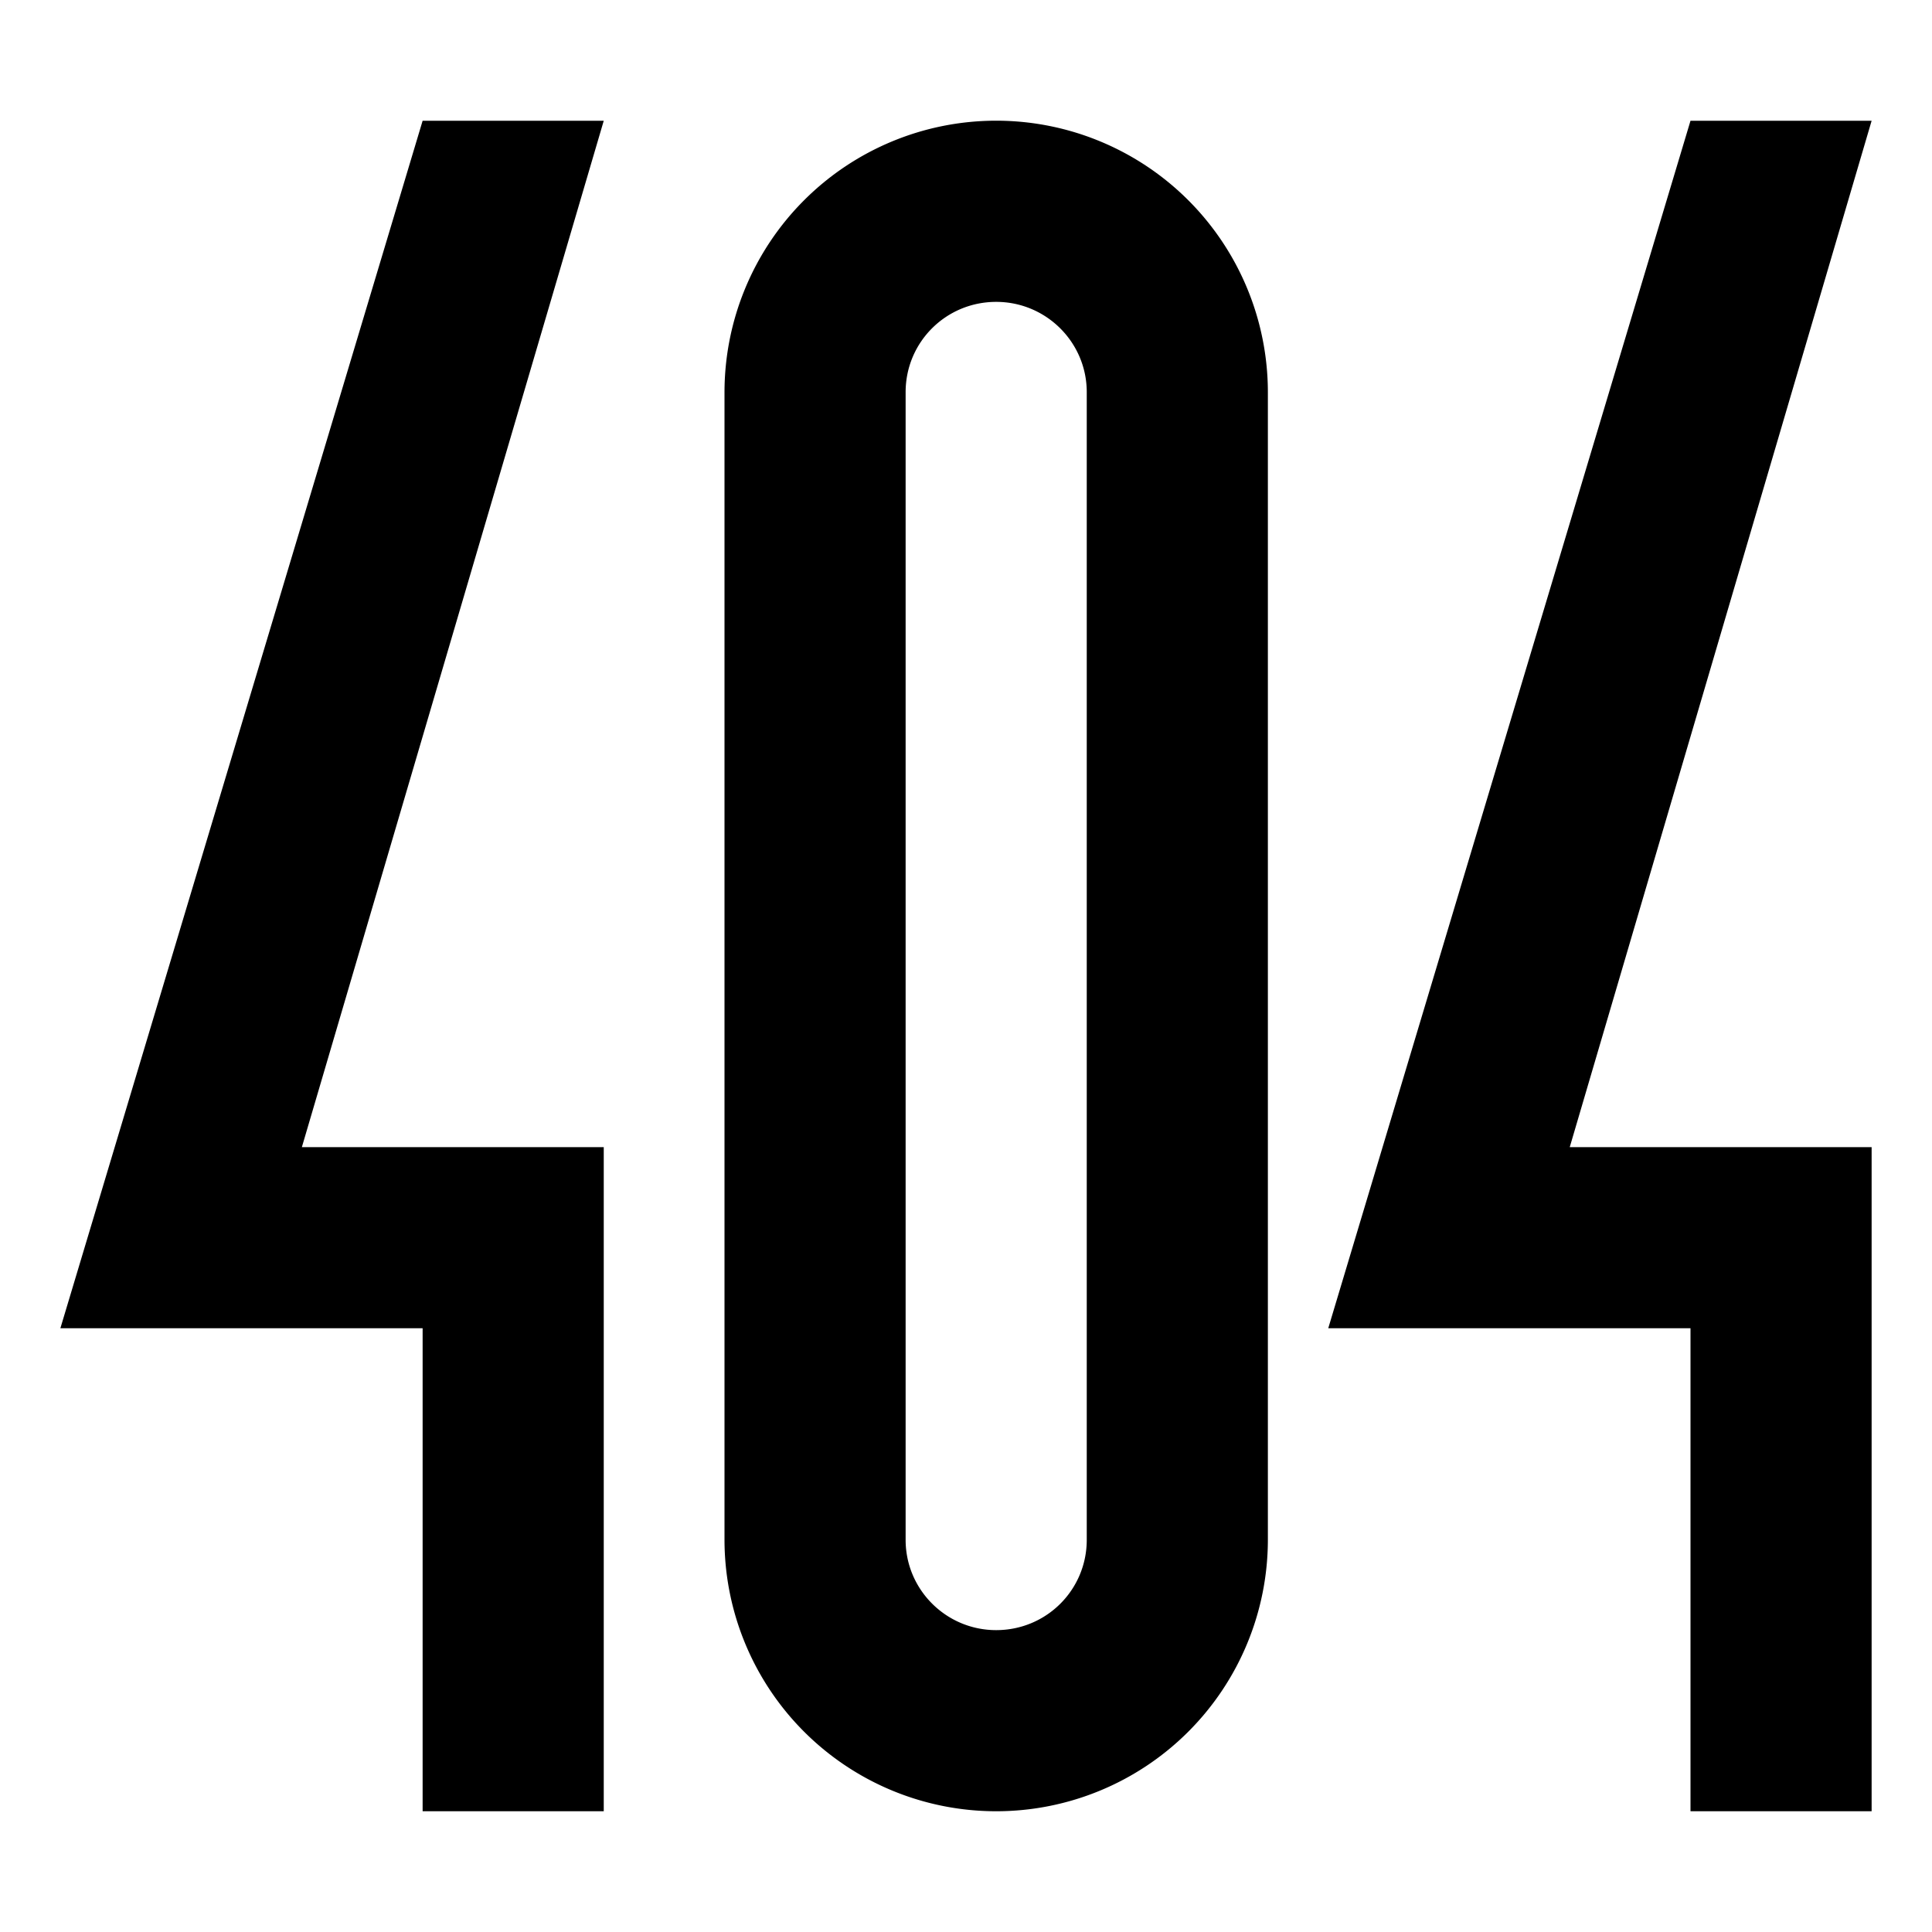 <svg aria-hidden="true" class="icon" width="32" height="32" viewBox="0 0 32 32" xmlns="http://www.w3.org/2000/svg"><g  fill-rule="evenodd"><path d="M1 22L7 2h3L5 19h5v11H7v-8zM22 22l6-20h3l-5 17h5v11h-3v-8zM12 6.499a4.5 4.5 0 1 1 9 0V25.5a4.5 4.5 0 1 1-9 0V6.5zm3-.004C15 5.669 15.666 5 16.5 5c.828 0 1.5.67 1.5 1.495v19.01c0 .826-.666 1.495-1.5 1.495-.828 0-1.5-.67-1.5-1.495V6.495z"/></g></svg>